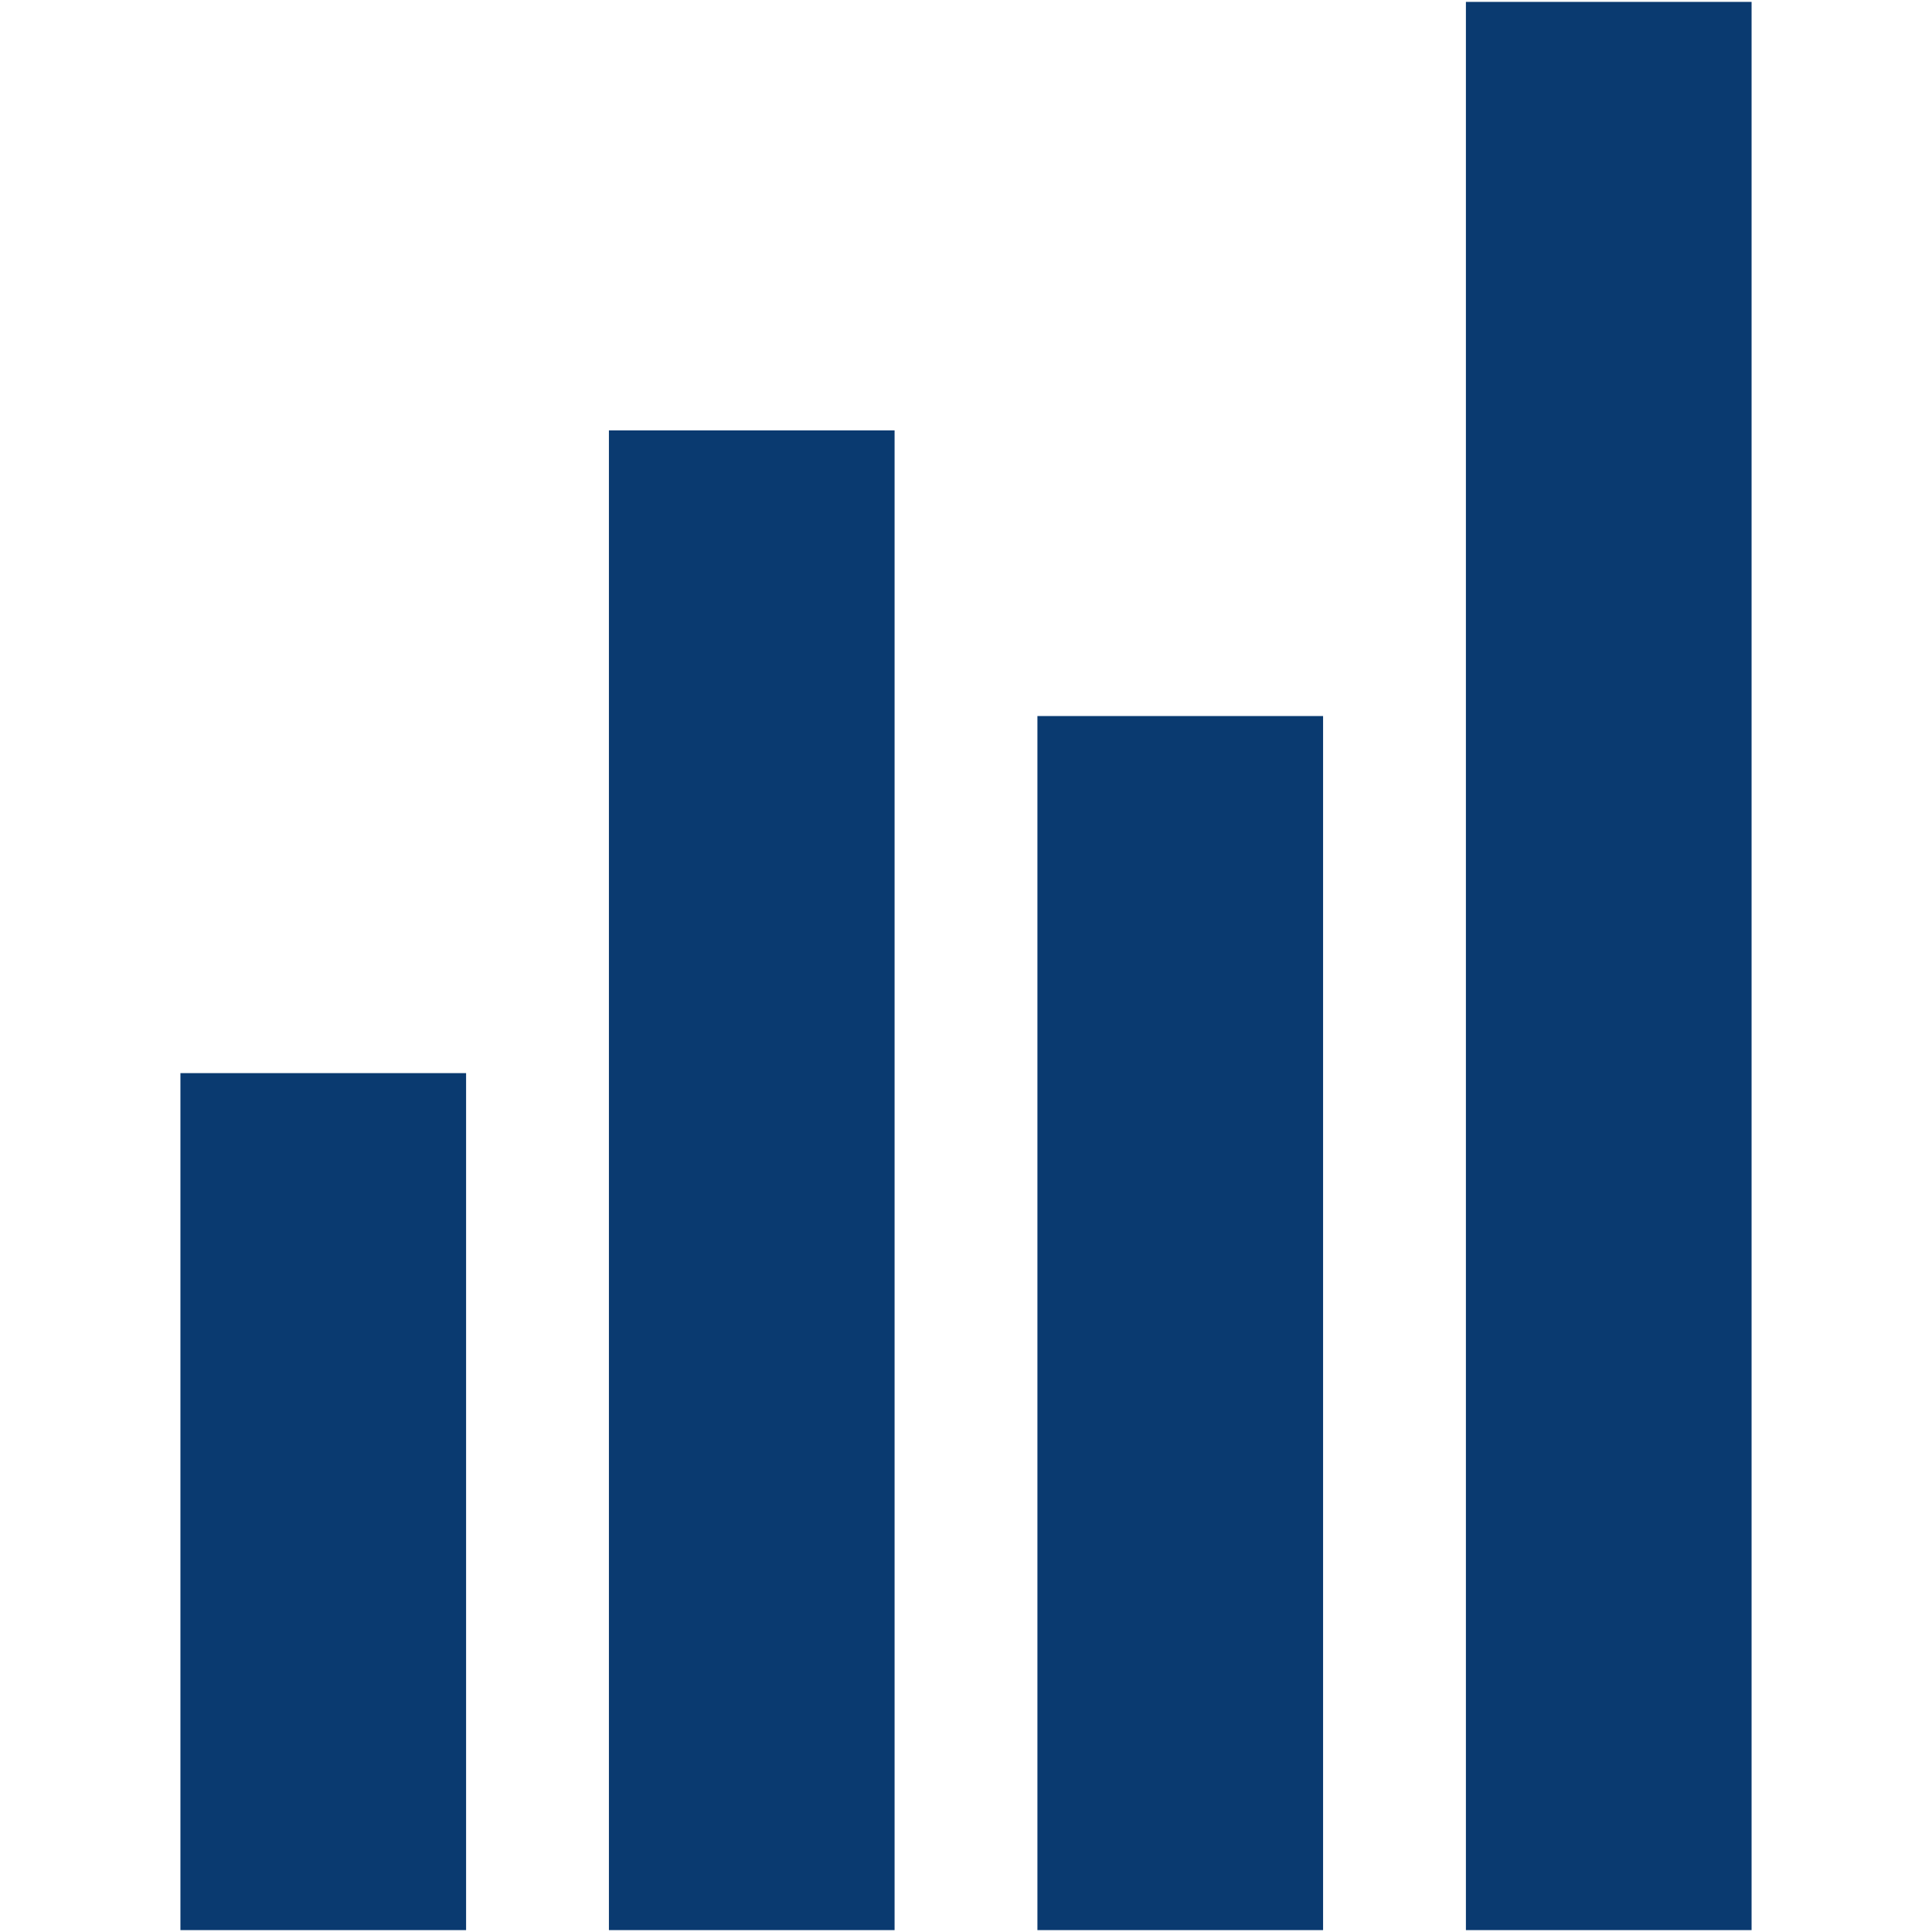 <?xml version="1.0" encoding="iso-8859-1"?>
<!DOCTYPE svg PUBLIC "-//W3C//DTD SVG 1.1//EN" "http://www.w3.org/Graphics/SVG/1.1/DTD/svg11.dtd">
<svg 
 version="1.1" xmlns="http://www.w3.org/2000/svg" xmlns:xlink="http://www.w3.org/1999/xlink" x="0px" y="0px" width="512px"
	 height="512px" viewBox="0 0 512 512" enable-background="new 0 0 512 512" xml:space="preserve"
><g id="e6c6b53d3c8160b22dad35a0f7095200"><g></g><g fill="#0a3a70"><path display="inline" d="M464.186,0.5v511h-75.704V0.5H464.186z M47.814,511.5h75.704V284.389H47.814V511.5z M161.37,511.5h75.704
		V114.056H161.37V511.5z M274.926,511.5h75.704V189.759h-75.704V511.5z"></path></g></g></svg>